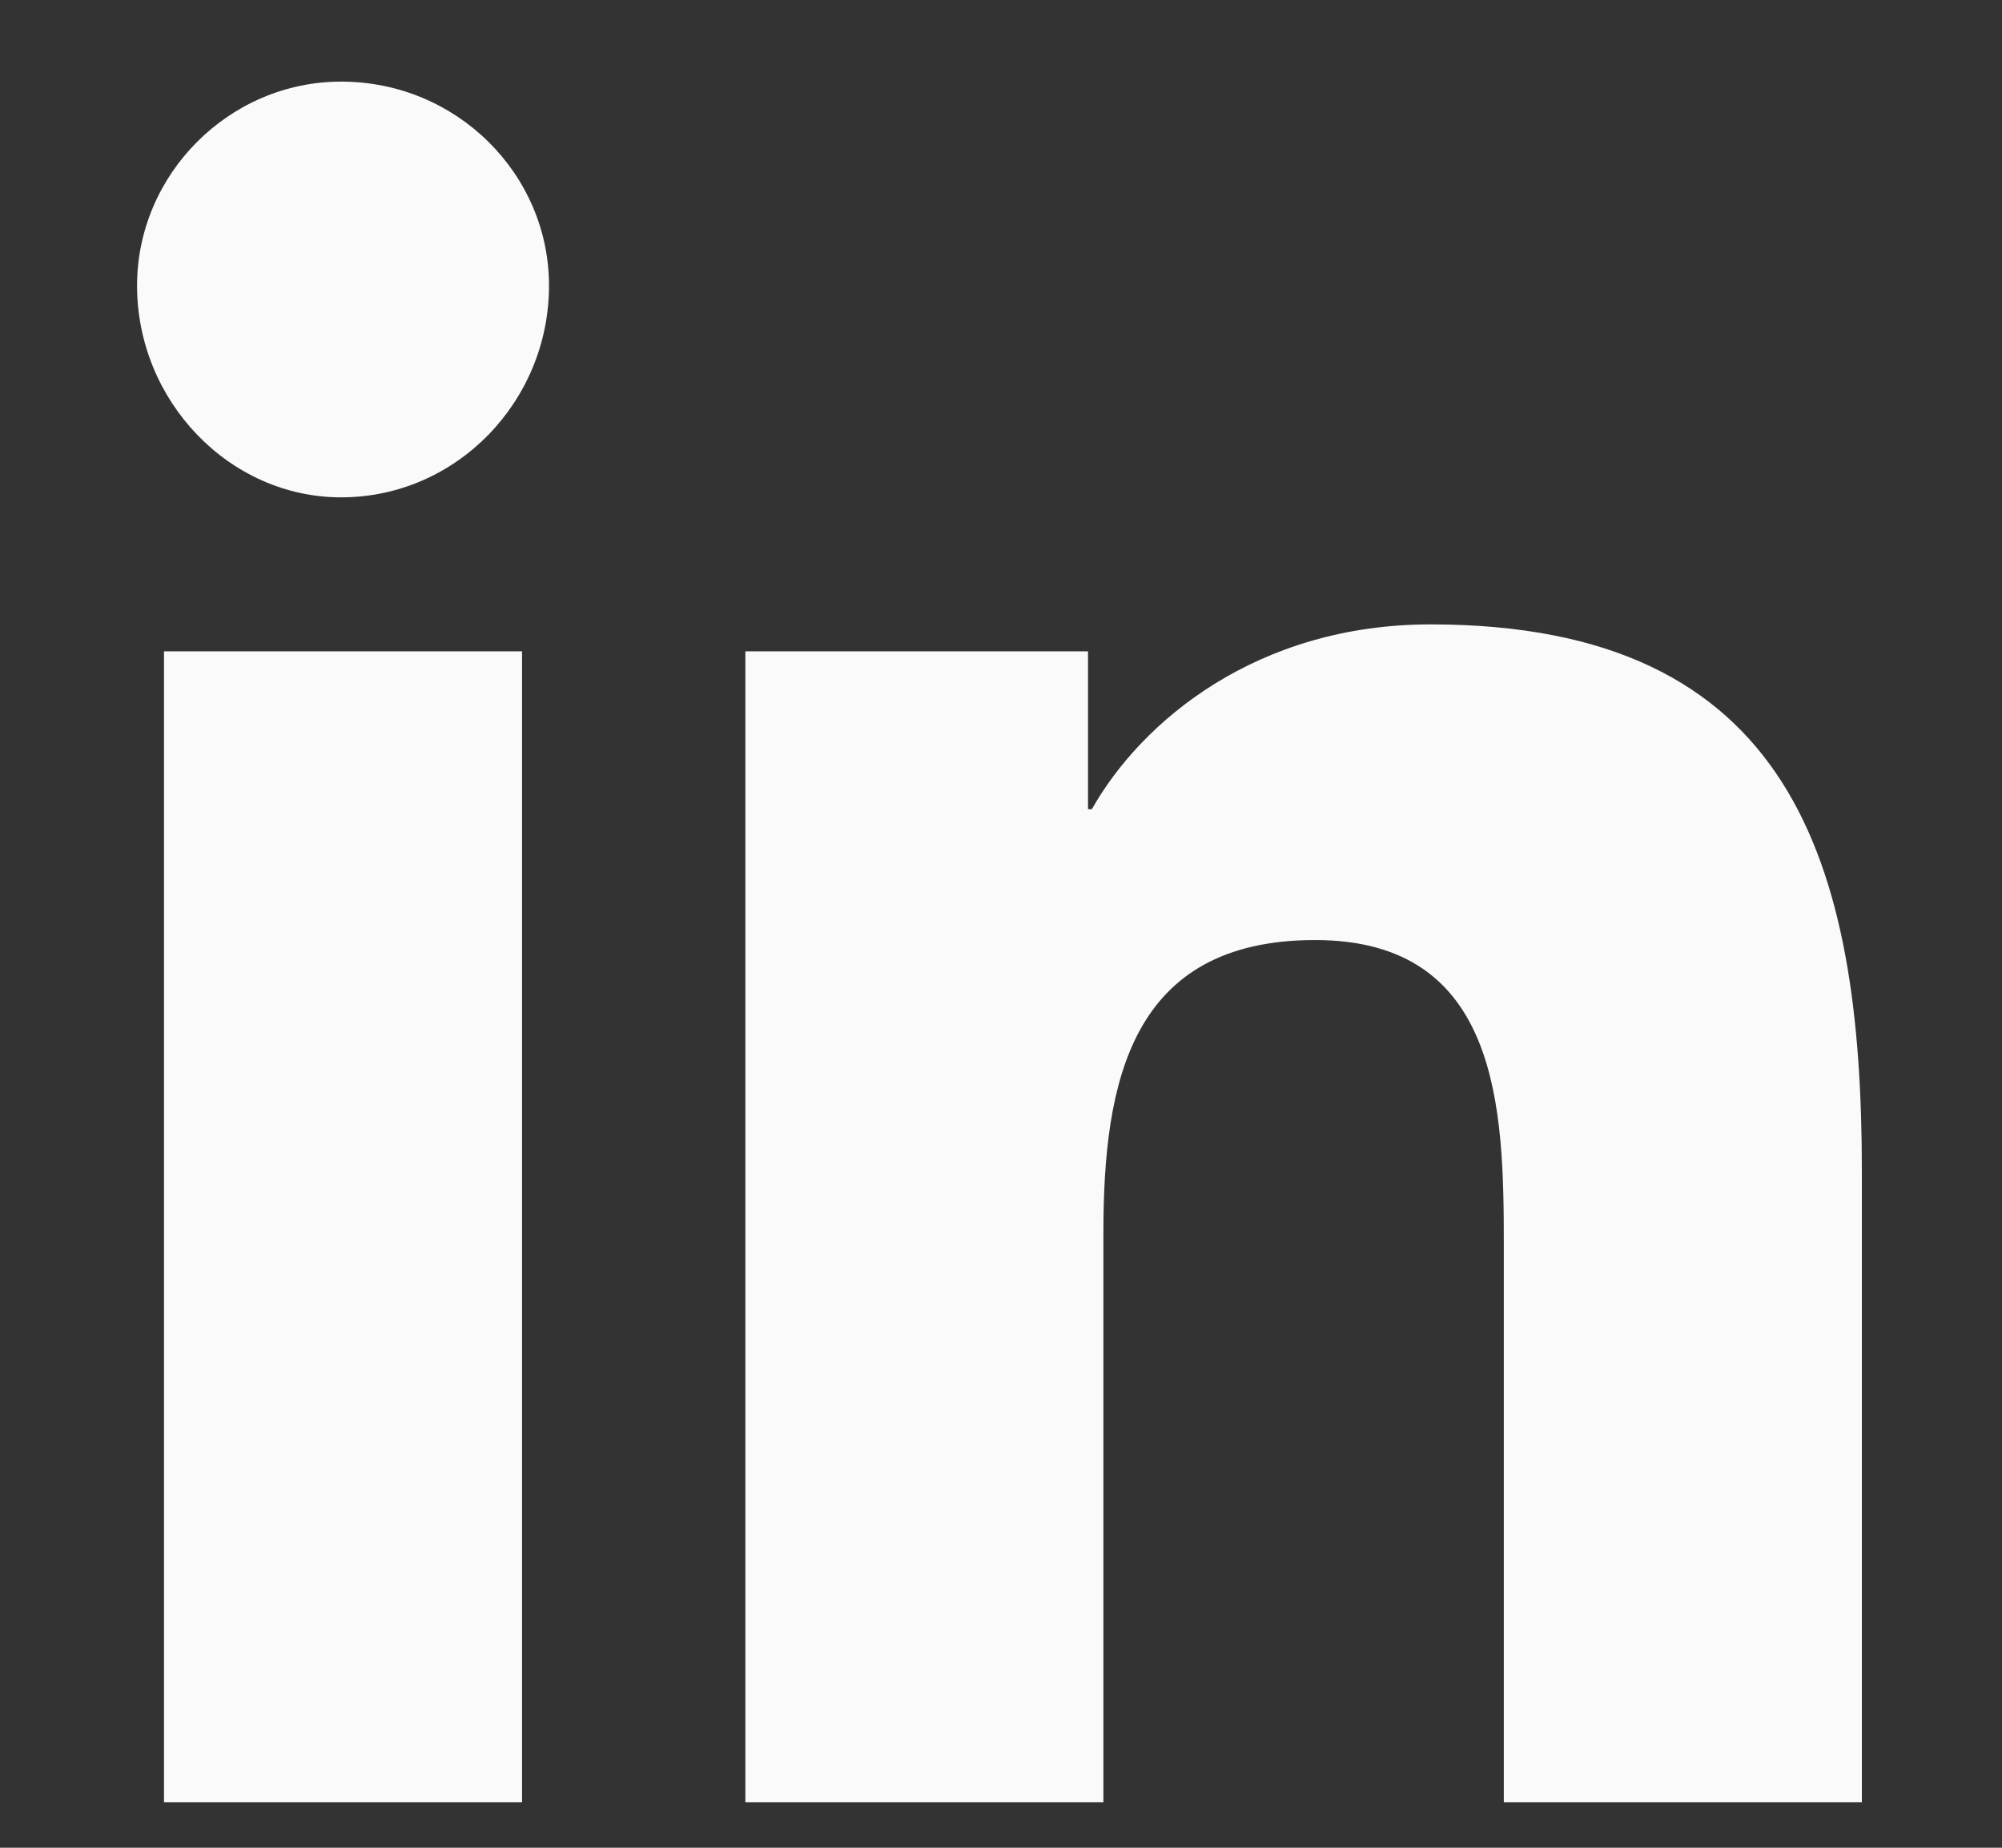 
<svg width="13" height="12" viewBox="0 0 13 12" fill="none" xmlns="http://www.w3.org/2000/svg">
<rect x="0" y="0" width="13" height="12" fill="#333333" stroke="none"/>
<path d="M3.39 11.705H1.065V4.23H3.39V11.705ZM2.215 3.23C1.49 3.23 0.89 2.605 0.89 1.855C0.89 1.13 1.49 0.53 2.215 0.53C2.965 0.53 3.565 1.13 3.565 1.855C3.565 2.605 2.965 3.23 2.215 3.23ZM12.065 11.705H9.765V8.08C9.765 7.205 9.74 6.105 8.54 6.105C7.34 6.105 7.165 7.03 7.165 8.005V11.705H4.84V4.23H7.065V5.255H7.09C7.415 4.68 8.165 4.055 9.29 4.055C11.64 4.055 12.09 5.605 12.09 7.605V11.705H12.065Z" fill="#FAFAFA"/>
</svg>
